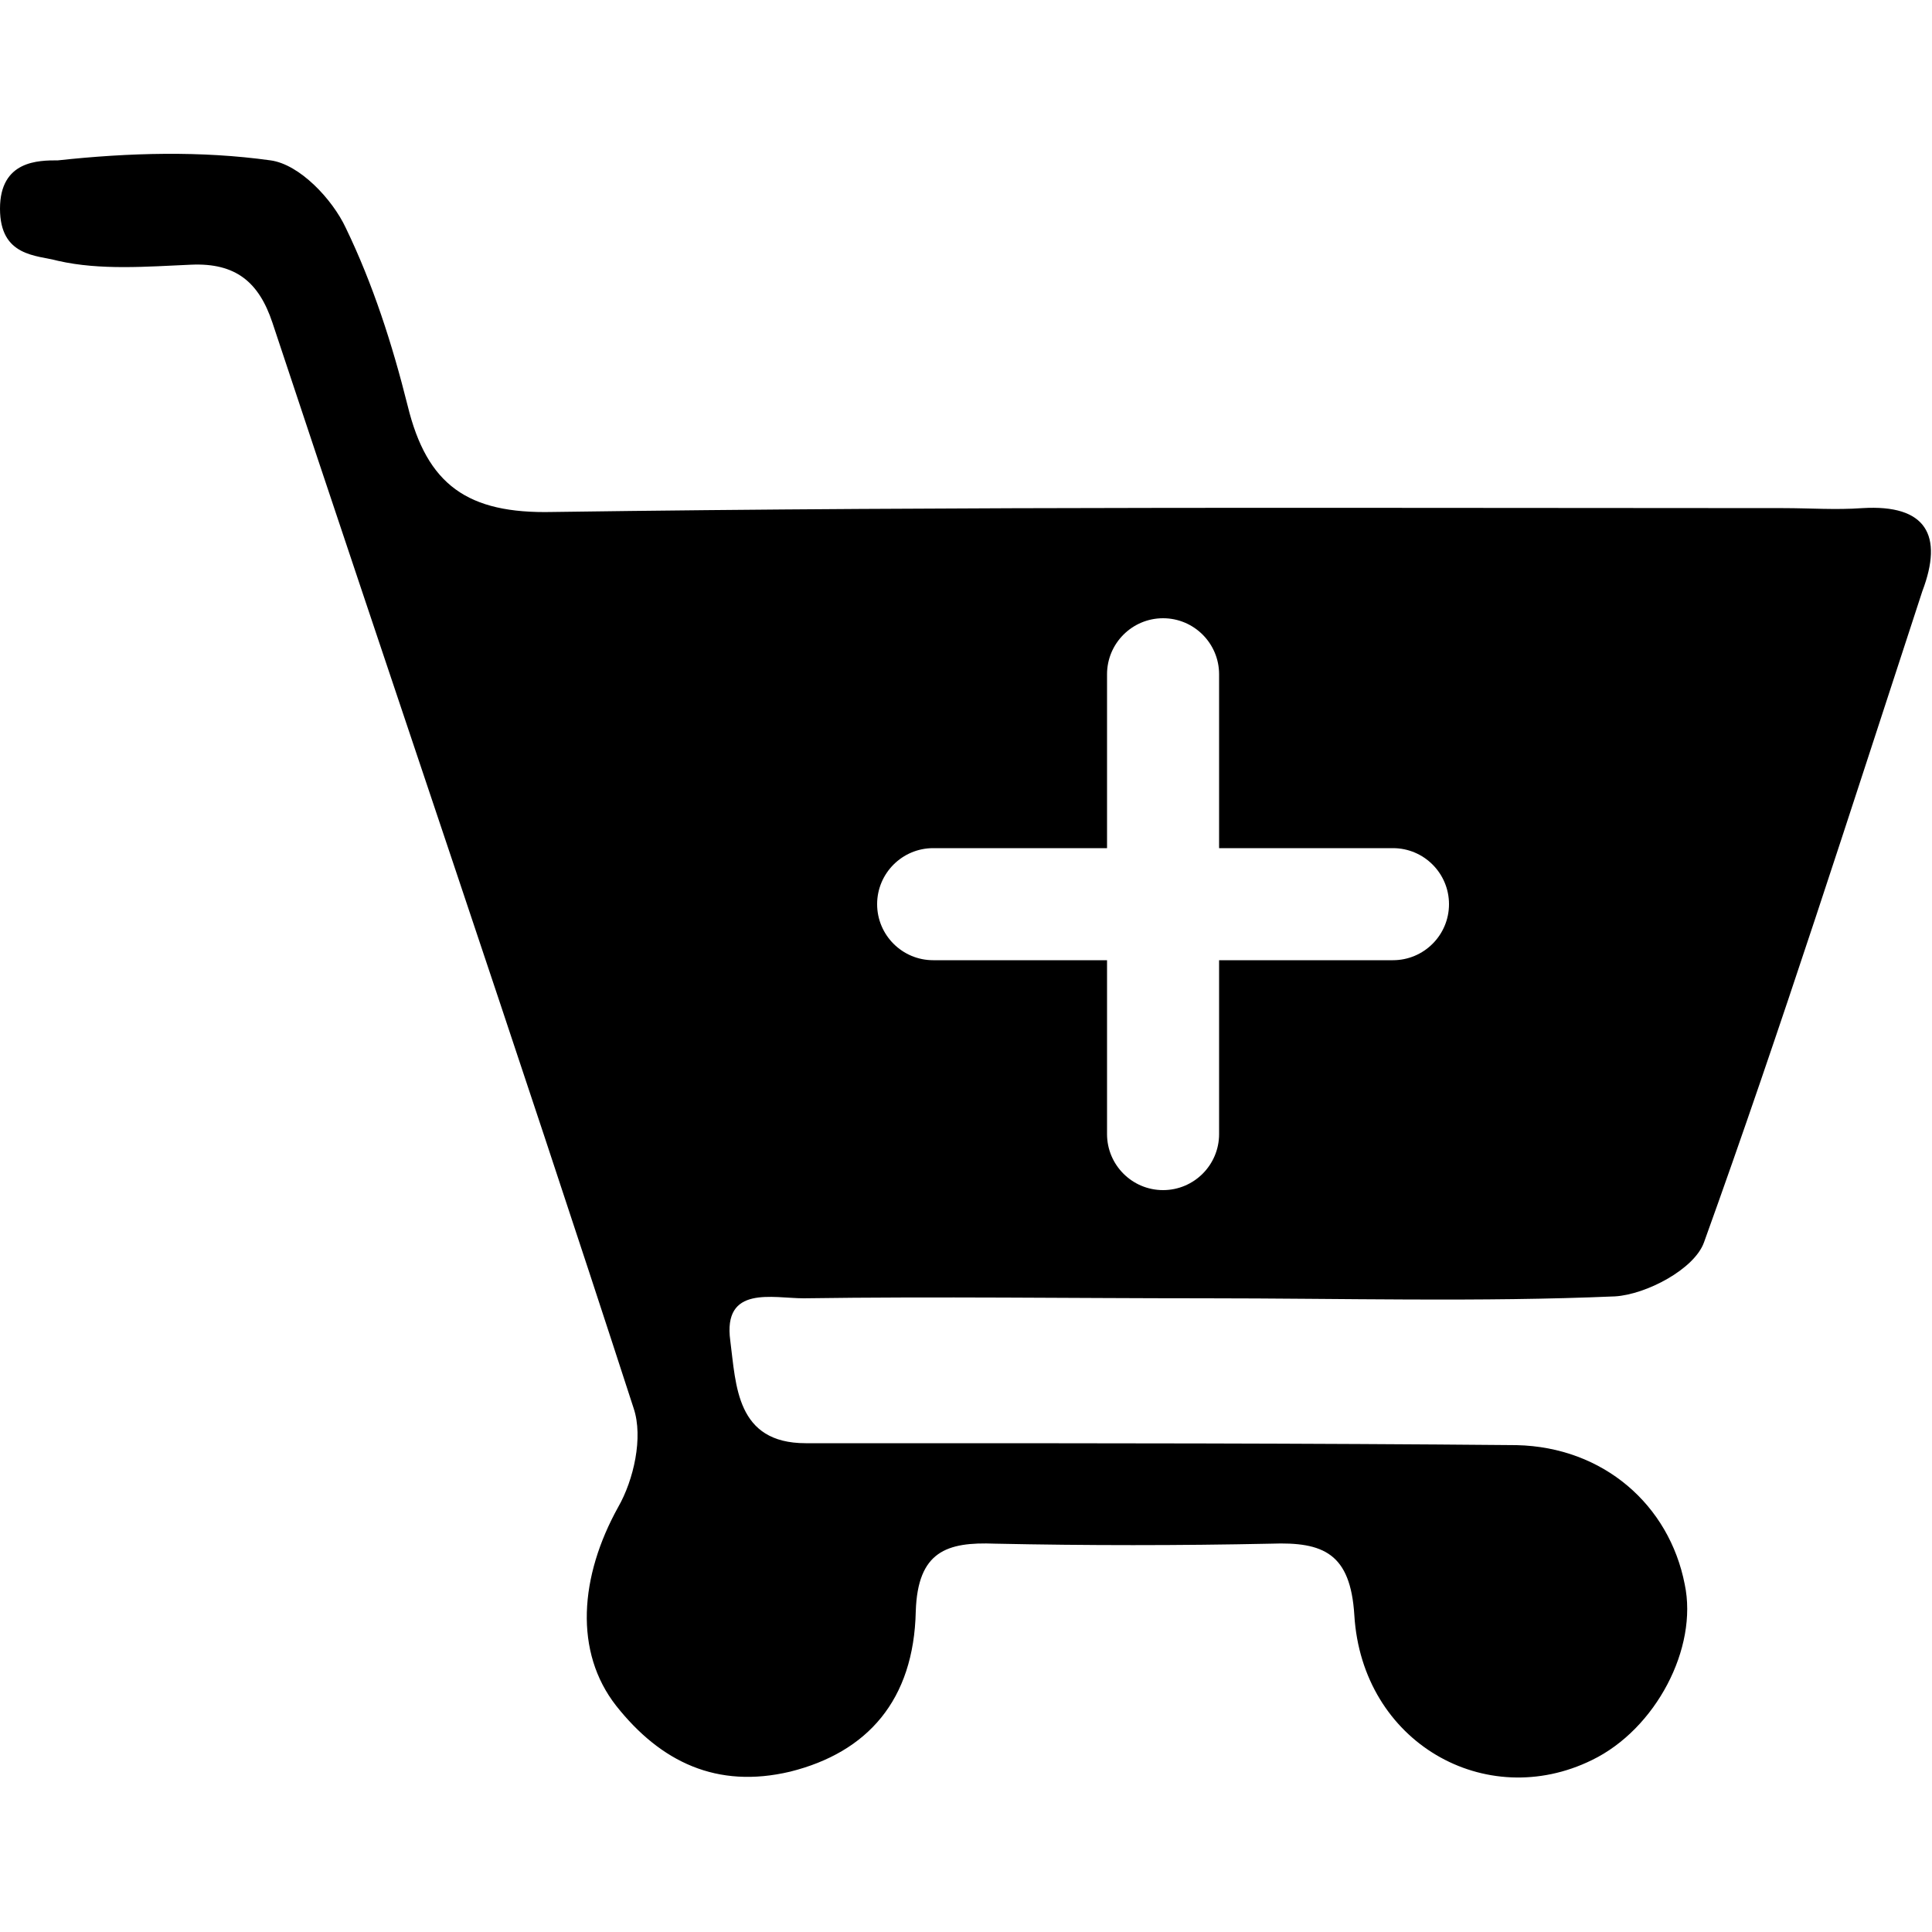 <?xml version="1.0" encoding="utf-8"?>
<!-- Generator: Adobe Illustrator 22.1.0, SVG Export Plug-In . SVG Version: 6.00 Build 0)  -->
<svg version="1.1" id="Layer_1" xmlns="http://www.w3.org/2000/svg" xmlns:xlink="http://www.w3.org/1999/xlink" x="0px" y="0px"
	 viewBox="0 0 100 100" style="enable-background:new 0 0 100 100;" xml:space="preserve">
<path d="M96.4,26.3c-1.4,0.1-2.7,0-4.1,0c-21.2,0-42.5-0.1-63.7,0.2c-4.4,0.1-6.5-1.4-7.5-5.5c-0.8-3.2-1.8-6.3-3.2-9.2
	c-0.7-1.5-2.4-3.3-3.9-3.5c-3.6-0.5-7.3-0.4-11,0c-1,0-3,0-3,2.5s1.9,2.4,3,2.7c2.2,0.5,4.6,0.3,6.9,0.2s3.5,0.9,4.2,3
	c6.2,18.7,12.6,37.4,18.7,56.2c0.5,1.5,0,3.7-0.8,5.1c-2,3.6-2.3,7.5-0.1,10.3c2.3,2.9,5.2,4.3,9,3.4c4-1,6.4-3.7,6.5-8.3
	c0.1-3.1,1.6-3.6,4.1-3.5c4.8,0.1,9.5,0.1,14.3,0c2.7-0.1,4.1,0.5,4.3,3.7c0.4,6.6,6.8,10.2,12.3,7.5c3.3-1.6,5.5-5.8,4.8-9.1
	c-0.8-4.1-4.2-7.1-8.7-7.2c-10.9-0.1-21.8-0.1-32.7-0.1h-4.1c-3.6,0-3.6-3-3.9-5.3c-0.4-2.9,2.2-2.2,3.8-2.2c6.9-0.1,13.9,0,20.8,0
	c7.1,0,14.2,0.2,21.2-0.1c1.6-0.1,4.1-1.4,4.6-2.8c4-11.1,7.6-22.4,11.3-33.7C100.6,27.7,99.7,26.1,96.4,26.3L96.4,26.3z M72.1,49.7
	h-9v9c0,1.6-1.3,2.9-2.9,2.9s-2.9-1.3-2.9-2.9v-9h-9c-1.6,0-2.9-1.3-2.9-2.9s1.3-2.9,2.9-2.9h9v-9c0-1.6,1.3-2.9,2.9-2.9
	s2.9,1.3,2.9,2.9v9h9c1.6,0,2.9,1.3,2.9,2.9S73.7,49.7,72.1,49.7z"/>
</svg>
